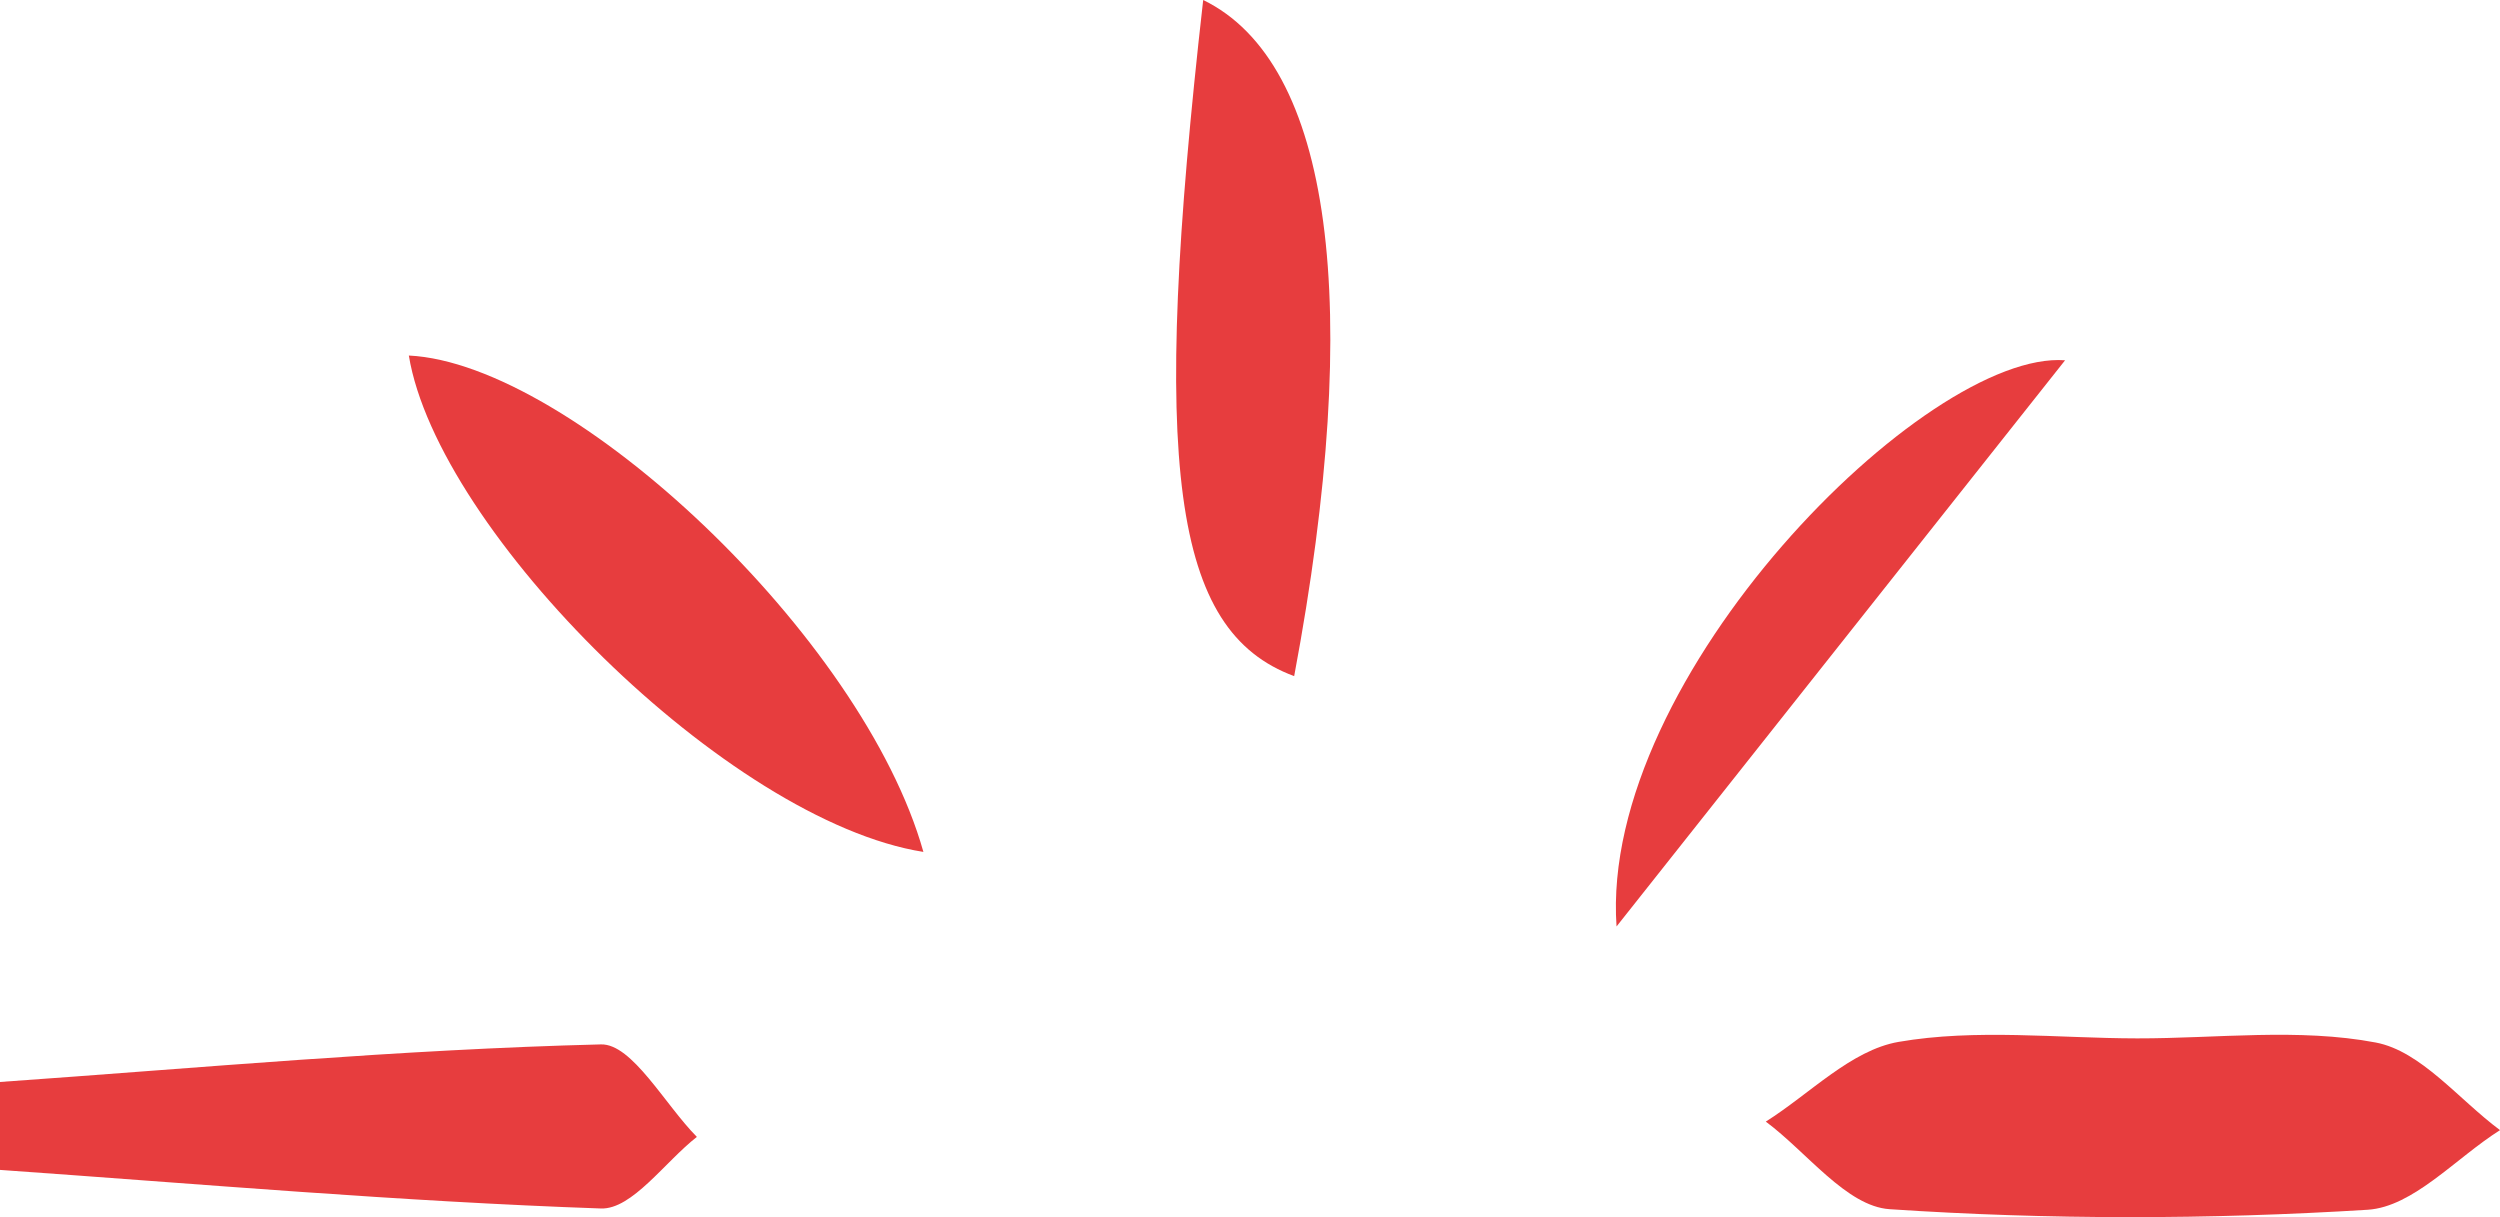 <!-- Generator: Adobe Illustrator 19.2.1, SVG Export Plug-In  -->
<svg version="1.1"
	 xmlns="http://www.w3.org/2000/svg" xmlns:xlink="http://www.w3.org/1999/xlink" xmlns:a="http://ns.adobe.com/AdobeSVGViewerExtensions/3.0/"
	 x="0px" y="0px" width="116.845px" height="56.887px" viewBox="0 0 116.845 56.887"
	 style="enable-background:new 0 0 116.845 56.887;" xml:space="preserve">
<style type="text/css">
	.st0{fill:#E73D3E;}
</style>
<defs>
</defs>
<path class="st0" d="M0,50.569c9.361-0.658,18.717-1.522,28.088-1.756c1.457-0.036,2.986,2.81,4.482,4.323
	c-1.496,1.172-3.028,3.396-4.482,3.346C18.716,56.157,9.361,55.337,0,54.679C0,53.309,0,51.939,0,50.569z"/>
<path class="st0" d="M99.889,48.532c3.727,0.005,7.549-0.489,11.147,0.193c2.119,0.401,3.885,2.668,5.81,4.095
	c-2.06,1.3-4.058,3.59-6.19,3.722c-7.426,0.46-14.919,0.47-22.341-0.027c-2.011-0.135-3.861-2.663-5.785-4.093
	c2.059-1.298,3.988-3.342,6.205-3.726C92.355,48.07,96.161,48.527,99.889,48.532z"/>
<path class="st0" d="M43.158,39.817c-9.134-1.449-22.701-14.994-24.05-23.2C26.712,16.988,40.332,29.759,43.158,39.817z"/>
<path class="st0" d="M96.518,16.839c-6.312,7.967-12.974,16.376-20.964,26.462C74.744,31.62,90.039,16.348,96.518,16.839z"/>
<path class="st0" d="M60.487,31.601c-5.7-2.112-6.729-9.759-4.252-31.601C62.247,2.927,63.76,14.172,60.487,31.601z"/>
</svg>